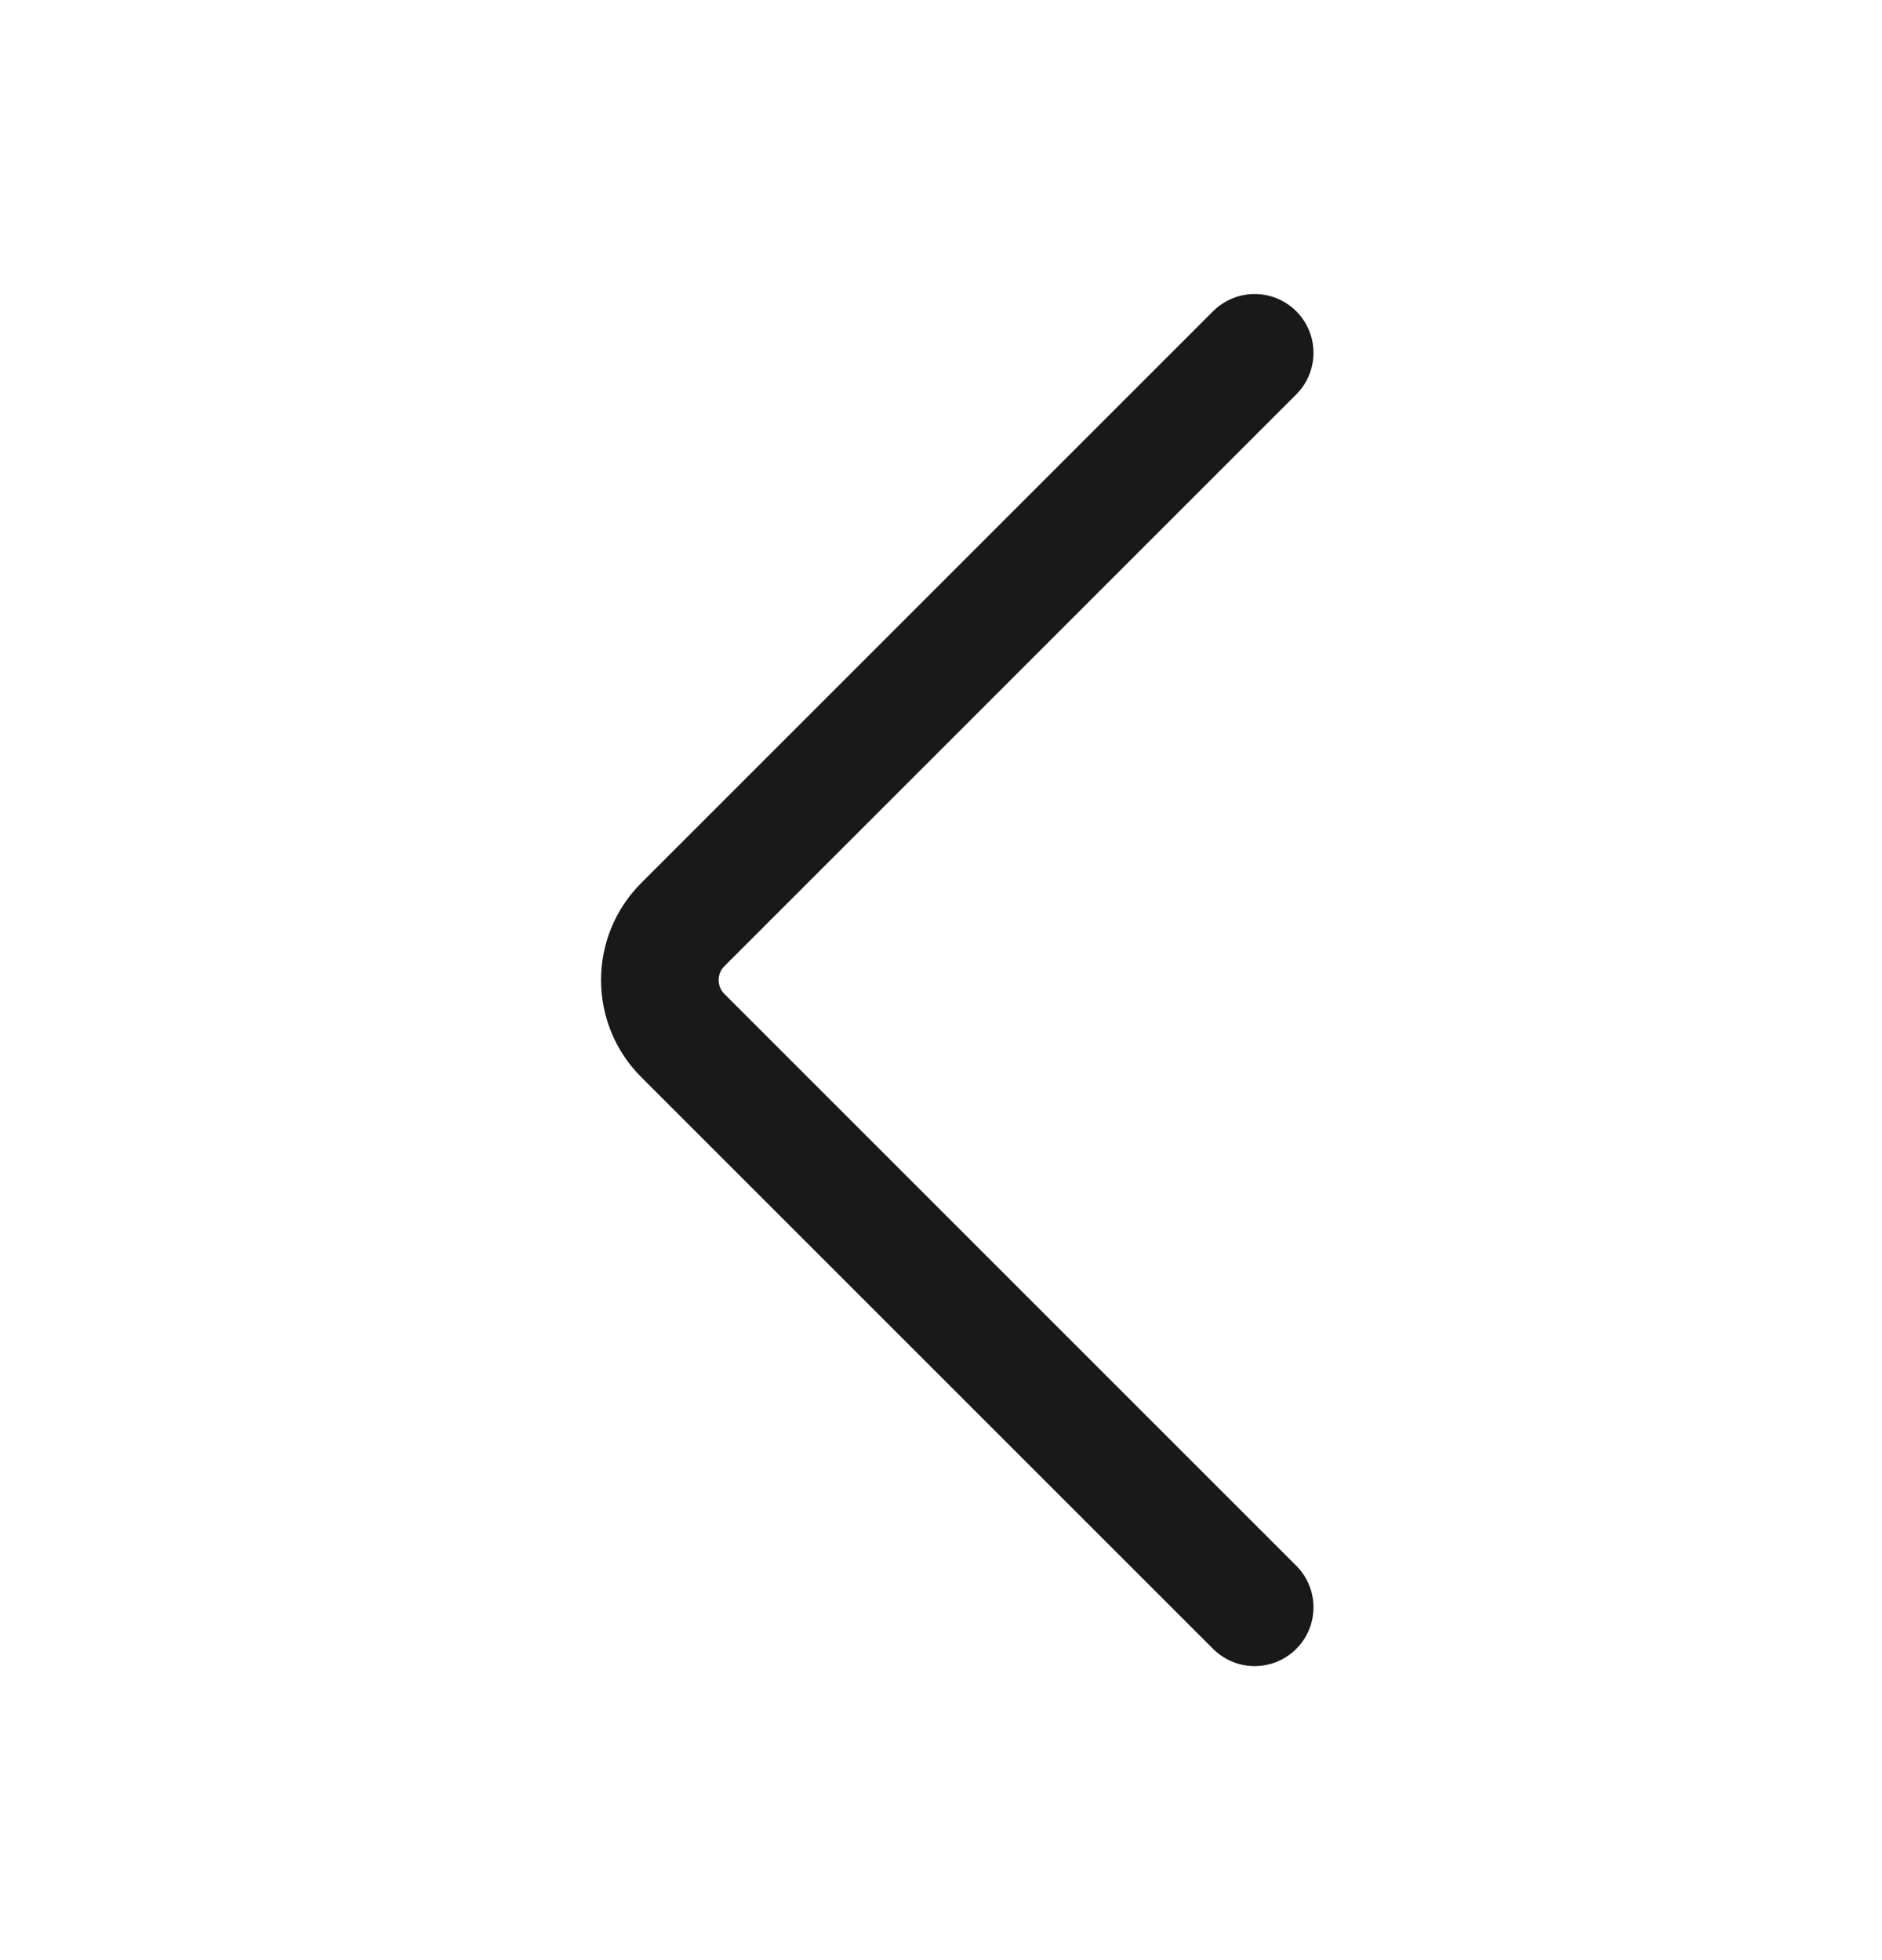 <svg width="24" height="25" viewBox="0 0 24 25" fill="none" xmlns="http://www.w3.org/2000/svg">
<g clip-path="url('#clip0_1202_70')">
<path d="M16 20.5L8.707 13.207C8.317 12.817 8.317 12.183 8.707 11.793L16 4.5" stroke="#19191A" stroke-width="1.5" stroke-linecap="round"></path>
</g>
<defs>
<clipPath id="clip0_1202_70">
<rect width="24" height="24" fill="white" transform="translate(0 0.5)"></rect>
</clipPath>
</defs>
</svg>
